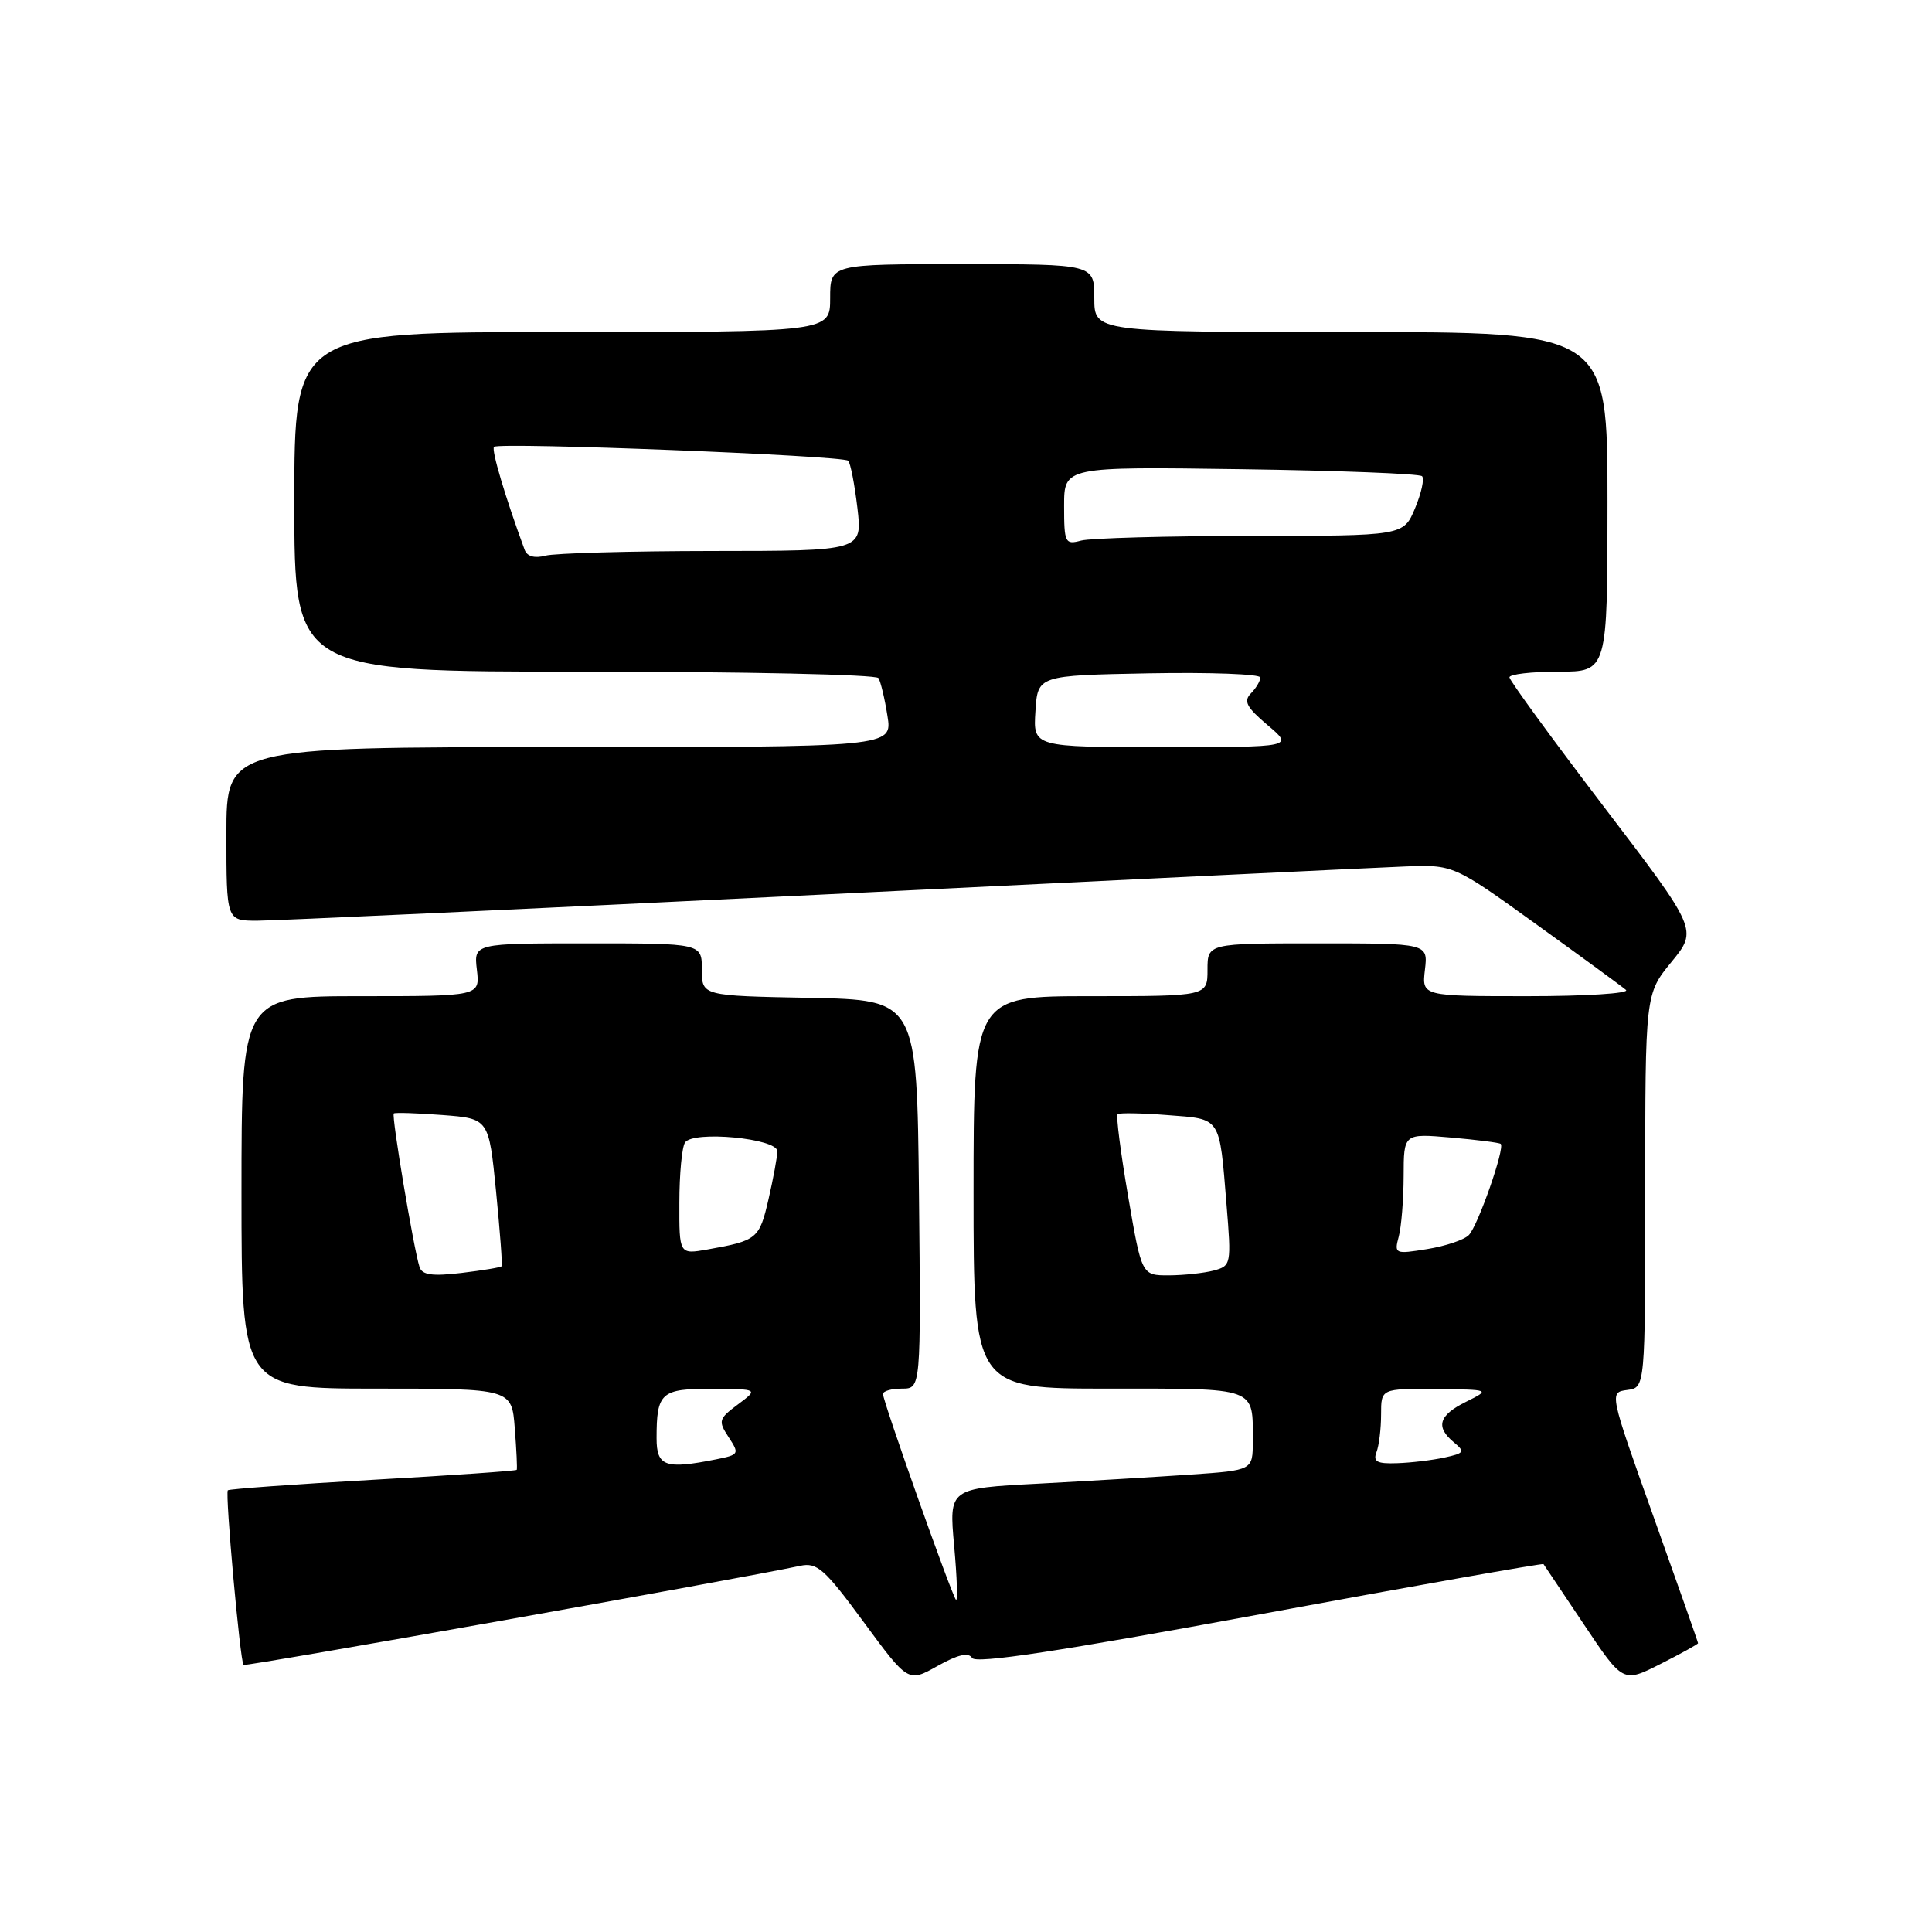 <?xml version="1.0" encoding="UTF-8" standalone="no"?>
<!DOCTYPE svg PUBLIC "-//W3C//DTD SVG 1.1//EN" "http://www.w3.org/Graphics/SVG/1.1/DTD/svg11.dtd" >
<svg xmlns="http://www.w3.org/2000/svg" xmlns:xlink="http://www.w3.org/1999/xlink" version="1.1" viewBox="0 0 256 256">
 <g >
 <path fill="currentColor"
d=" M 128.81 219.69 C 129.30 220.49 140.42 218.80 166.92 213.91 C 187.50 210.11 204.42 207.12 204.52 207.25 C 204.62 207.39 207.03 210.99 209.88 215.25 C 215.06 223.00 215.06 223.00 220.03 220.48 C 222.76 219.10 225.00 217.86 225.00 217.73 C 225.00 217.60 222.35 210.07 219.11 201.00 C 213.23 184.50 213.23 184.50 215.62 184.18 C 218.00 183.87 218.00 183.87 218.00 157.79 C 218.00 131.71 218.00 131.71 221.48 127.46 C 224.96 123.21 224.96 123.21 212.49 106.86 C 205.63 97.86 200.02 90.16 200.01 89.75 C 200.01 89.34 202.93 89.00 206.50 89.00 C 213.00 89.00 213.00 89.00 213.00 66.50 C 213.00 44.00 213.00 44.00 179.00 44.00 C 145.00 44.00 145.00 44.00 145.00 39.50 C 145.00 35.00 145.00 35.00 127.50 35.00 C 110.00 35.00 110.00 35.00 110.00 39.50 C 110.00 44.00 110.00 44.00 74.50 44.00 C 39.00 44.00 39.00 44.00 39.00 66.50 C 39.00 89.00 39.00 89.00 77.44 89.00 C 98.58 89.00 116.12 89.38 116.40 89.85 C 116.69 90.31 117.23 92.56 117.59 94.85 C 118.26 99.00 118.26 99.00 74.13 99.00 C 30.00 99.00 30.00 99.00 30.00 110.50 C 30.00 122.00 30.00 122.00 34.08 122.00 C 36.33 122.00 69.97 120.44 108.83 118.54 C 147.70 116.63 182.44 114.96 186.04 114.82 C 192.58 114.56 192.58 114.56 203.54 122.46 C 209.57 126.80 214.93 130.72 215.45 131.17 C 215.97 131.63 210.10 132.00 202.40 132.00 C 188.40 132.00 188.40 132.00 188.81 128.50 C 189.22 125.00 189.22 125.00 174.61 125.00 C 160.00 125.00 160.00 125.00 160.00 128.50 C 160.00 132.00 160.00 132.00 144.50 132.00 C 129.00 132.00 129.00 132.00 129.00 158.00 C 129.00 184.00 129.00 184.00 146.89 184.00 C 166.77 184.00 166.00 183.72 166.00 190.99 C 166.00 194.82 166.00 194.82 157.75 195.39 C 153.21 195.70 144.15 196.24 137.62 196.59 C 125.74 197.21 125.74 197.21 126.43 204.84 C 126.81 209.03 126.92 212.24 126.67 211.98 C 126.11 211.38 117.00 185.70 117.00 184.72 C 117.00 184.32 118.13 184.00 119.52 184.00 C 122.03 184.00 122.03 184.00 121.77 158.25 C 121.50 132.50 121.50 132.50 107.25 132.22 C 93.00 131.95 93.00 131.95 93.00 128.47 C 93.00 125.00 93.00 125.00 77.89 125.00 C 62.78 125.00 62.78 125.00 63.19 128.50 C 63.60 132.00 63.60 132.00 47.80 132.00 C 32.00 132.00 32.00 132.00 32.00 158.00 C 32.00 184.00 32.00 184.00 49.90 184.00 C 67.81 184.00 67.81 184.00 68.21 189.25 C 68.44 192.14 68.55 194.62 68.47 194.76 C 68.38 194.90 59.81 195.50 49.42 196.08 C 39.02 196.67 30.37 197.30 30.19 197.47 C 29.81 197.85 31.82 220.15 32.27 220.61 C 32.53 220.86 97.64 209.27 106.03 207.48 C 108.27 207.00 109.26 207.88 114.45 214.94 C 120.34 222.94 120.34 222.94 124.23 220.75 C 126.92 219.24 128.33 218.91 128.81 219.69 Z  M 87.00 190.58 C 87.00 184.52 87.58 184.00 94.36 184.03 C 100.50 184.06 100.50 184.06 97.77 186.10 C 95.21 188.01 95.14 188.28 96.55 190.44 C 98.00 192.65 97.94 192.76 94.90 193.37 C 88.16 194.72 87.00 194.31 87.00 190.58 Z  M 182.39 192.42 C 182.73 191.55 183.00 189.30 183.00 187.42 C 183.00 184.00 183.00 184.00 190.25 184.06 C 197.50 184.13 197.50 184.13 194.25 185.75 C 190.63 187.54 190.18 189.08 192.66 191.13 C 194.15 192.37 194.03 192.56 191.41 193.13 C 189.81 193.48 186.99 193.82 185.14 193.88 C 182.47 193.98 181.91 193.68 182.39 192.42 Z  M 55.59 167.89 C 54.81 165.46 51.85 147.81 52.18 147.54 C 52.36 147.40 55.26 147.49 58.64 147.75 C 64.77 148.22 64.77 148.22 65.73 157.86 C 66.25 163.16 66.59 167.63 66.47 167.78 C 66.36 167.94 63.97 168.33 61.16 168.67 C 57.27 169.13 55.93 168.94 55.59 167.89 Z  M 149.48 158.50 C 148.49 152.72 147.86 147.83 148.09 147.64 C 148.31 147.44 151.30 147.49 154.72 147.76 C 161.86 148.31 161.56 147.84 162.52 159.61 C 163.17 167.52 163.13 167.73 160.84 168.35 C 159.55 168.69 156.87 168.98 154.89 168.99 C 151.28 169.00 151.28 169.00 149.48 158.50 Z  M 90.02 159.36 C 90.02 155.59 90.36 152.00 90.77 151.39 C 91.82 149.78 103.00 150.84 103.00 152.55 C 103.00 153.26 102.47 156.13 101.83 158.91 C 100.62 164.16 100.33 164.39 93.75 165.56 C 90.00 166.22 90.00 166.22 90.02 159.36 Z  M 185.34 163.86 C 185.69 162.56 185.98 158.96 185.99 155.84 C 186.00 150.19 186.00 150.19 192.25 150.73 C 195.69 151.03 198.66 151.41 198.85 151.57 C 199.45 152.08 195.83 162.43 194.63 163.65 C 194.01 164.29 191.52 165.12 189.10 165.51 C 184.84 166.20 184.73 166.15 185.34 163.86 Z  M 137.20 94.25 C 137.50 89.50 137.50 89.50 152.25 89.22 C 160.36 89.07 167.00 89.32 167.00 89.77 C 167.00 90.23 166.44 91.18 165.75 91.88 C 164.74 92.91 165.18 93.73 167.96 96.08 C 171.42 99.00 171.42 99.00 154.16 99.00 C 136.89 99.00 136.89 99.00 137.20 94.25 Z  M 69.52 72.86 C 66.93 65.82 65.08 59.59 65.46 59.21 C 66.10 58.57 111.70 60.36 112.39 61.05 C 112.69 61.35 113.24 64.17 113.61 67.30 C 114.28 73.00 114.28 73.00 94.39 73.01 C 83.45 73.02 73.49 73.30 72.26 73.63 C 70.84 74.01 69.84 73.73 69.52 72.86 Z  M 141.00 67.04 C 141.00 61.84 141.00 61.84 164.42 62.17 C 177.30 62.35 188.10 62.77 188.43 63.10 C 188.76 63.42 188.34 65.34 187.50 67.35 C 185.97 71.00 185.97 71.00 165.74 71.01 C 154.61 71.02 144.49 71.30 143.25 71.63 C 141.13 72.20 141.00 71.94 141.00 67.04 Z "/>
</g>
</svg>